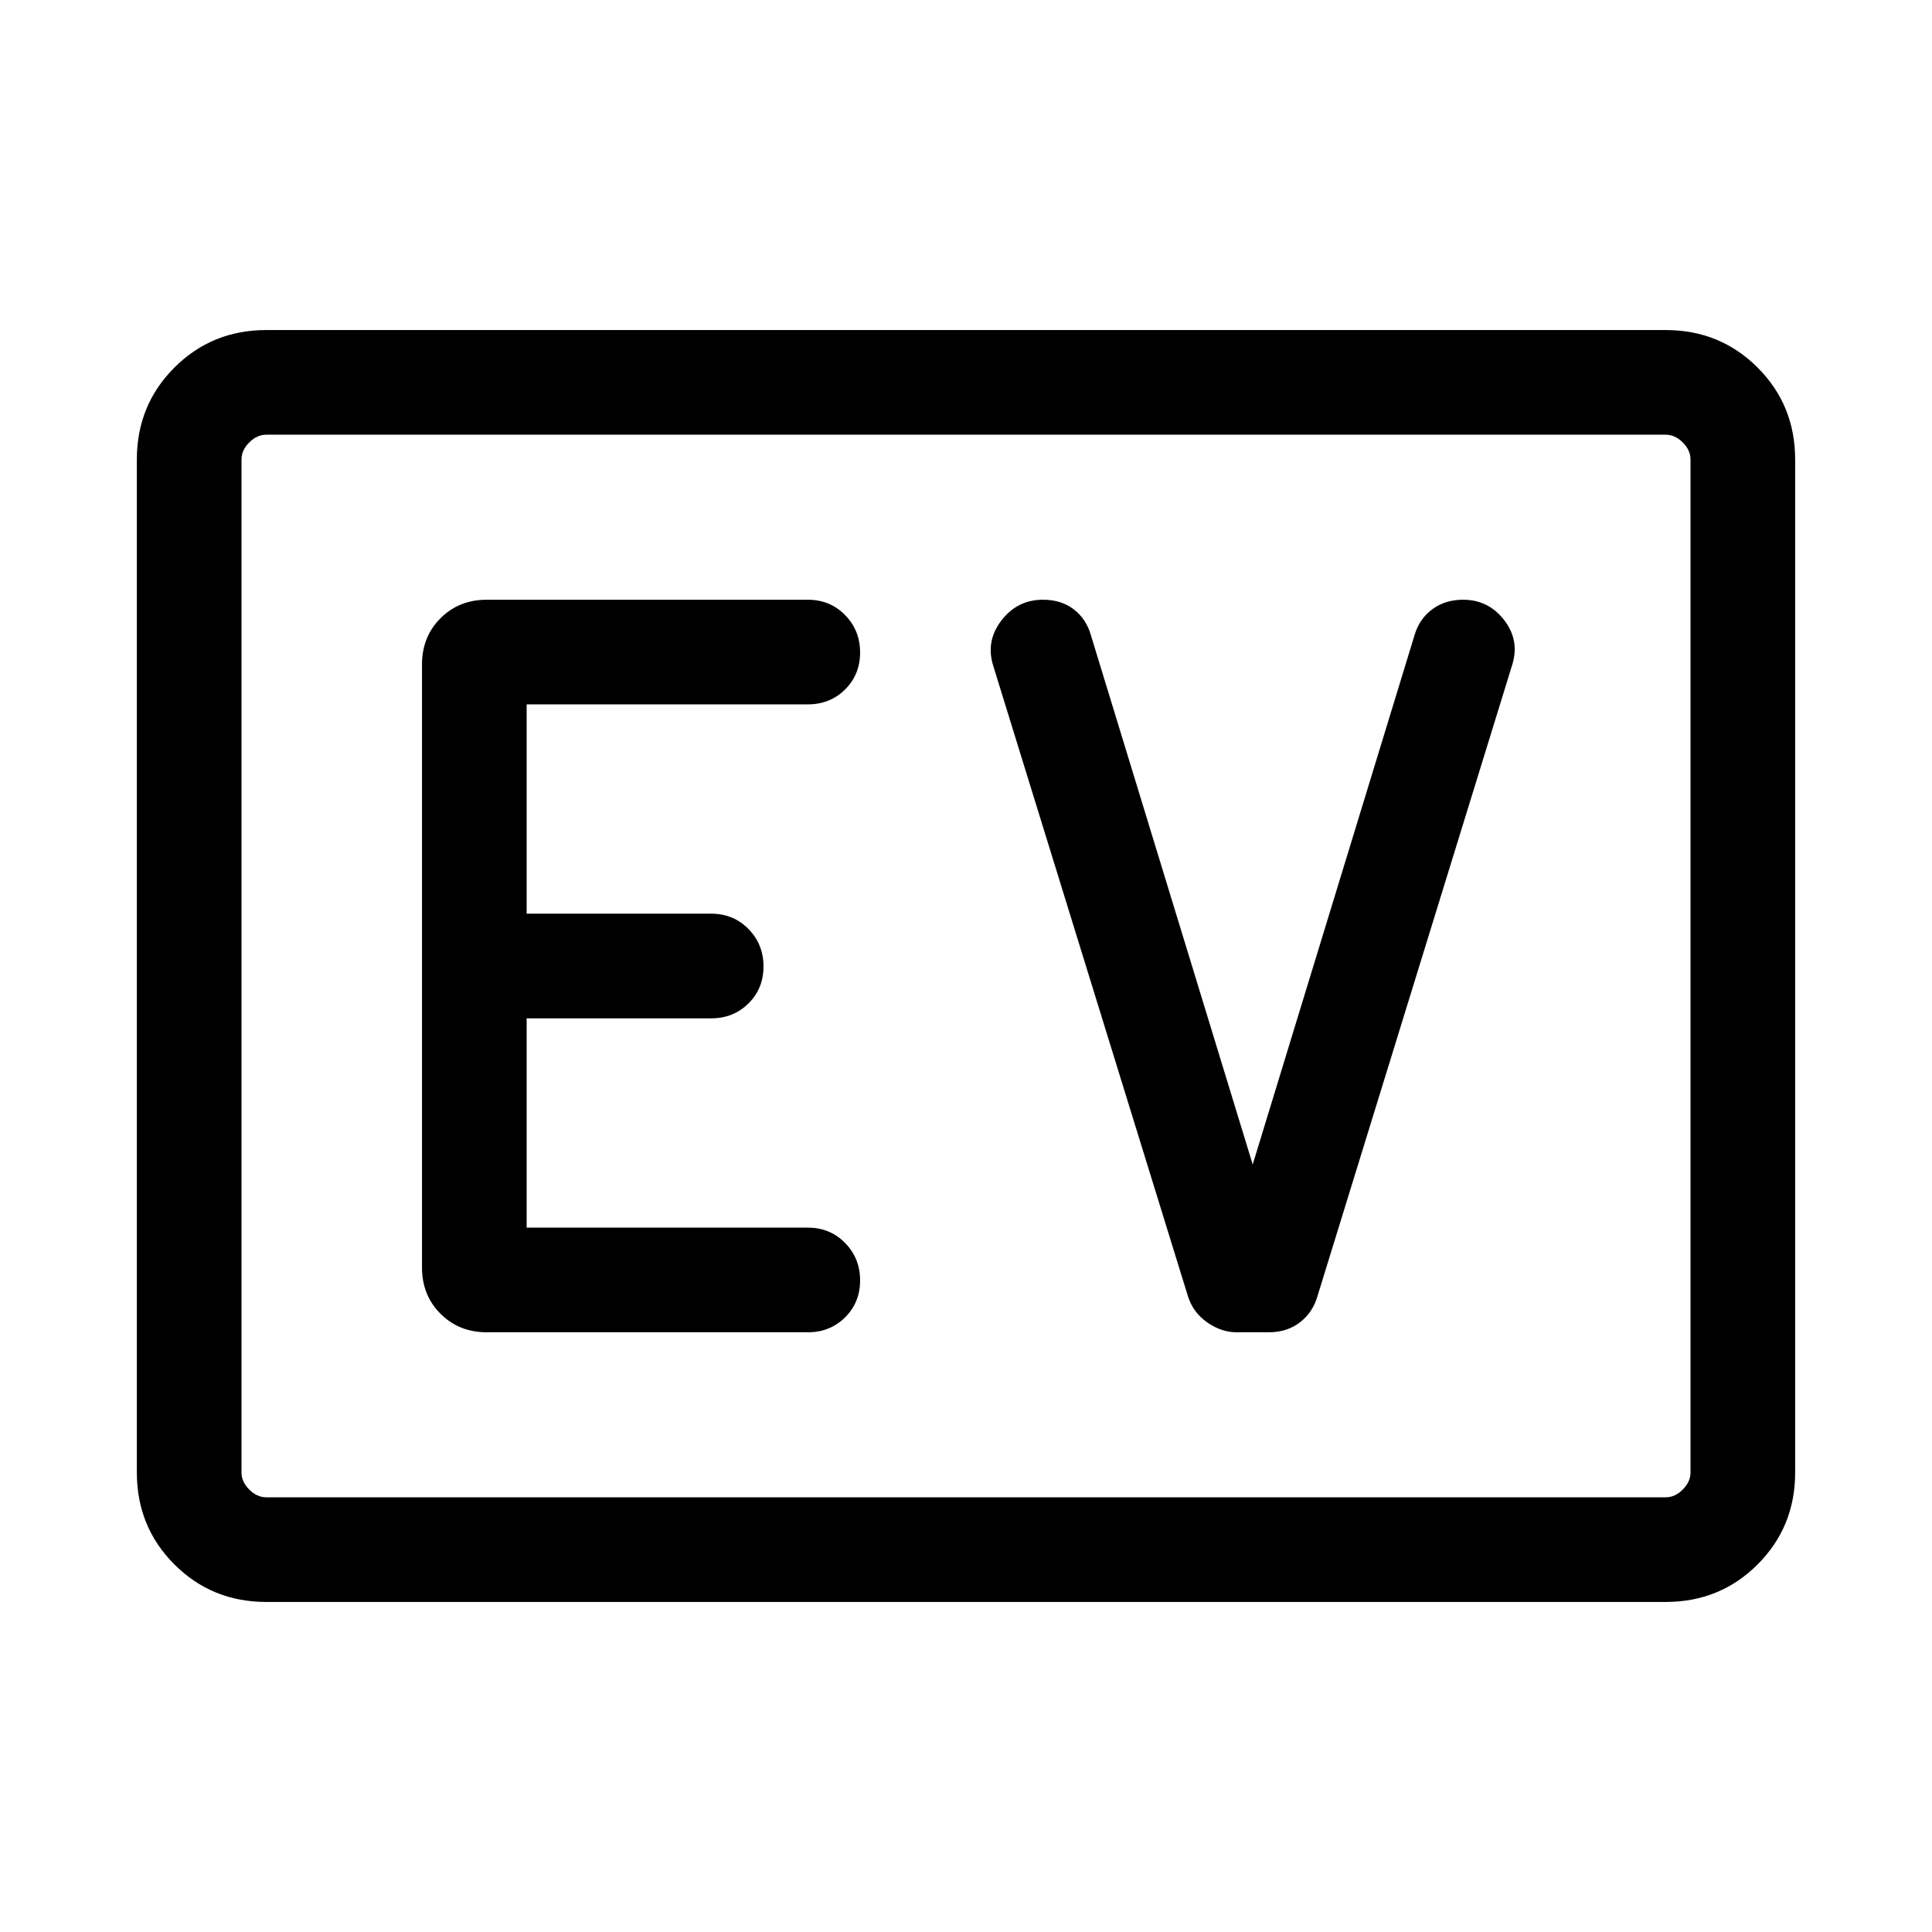 <svg viewBox="0 -960 960 960"><path d="M132.31-164q-27.01 0-45.66-18.65Q68-201.3 68-228.31v-503.38q0-27.01 18.65-45.66Q105.3-796 132.31-796h695.38q27.01 0 45.66 18.65Q892-758.7 892-731.69v503.38q0 27.01-18.65 45.66Q854.7-164 827.69-164H132.31Zm0-52h695.38q4.62 0 8.46-3.85 3.85-3.84 3.85-8.46v-503.38q0-4.62-3.85-8.46-3.84-3.85-8.46-3.85H132.31q-4.62 0-8.46 3.85-3.85 3.84-3.85 8.46v503.38q0 4.62 3.85 8.46 3.84 3.85 8.46 3.85ZM120-216v-528 528Zm281.39-82q11.06 0 18.53-7.41 7.46-7.4 7.46-18.38 0-10.98-7.46-18.59-7.47-7.62-18.53-7.62h-139.7v-104h91.7q11.06 0 18.53-7.41 7.46-7.4 7.46-18.38 0-10.98-7.46-18.59-7.47-7.62-18.53-7.62h-91.7v-104h139.7q11.06 0 18.53-7.41 7.46-7.4 7.46-18.38 0-10.98-7.46-18.59-7.47-7.62-18.53-7.62H241.85q-13.76 0-22.96 9.2-9.2 9.19-9.2 22.95v299.7q0 13.76 9.2 22.95 9.2 9.2 22.96 9.2h159.54Zm221.07-83.38-80.38-262.93q-2.3-8.13-8.53-12.91-6.24-4.78-15.28-4.78-12.73 0-20.65 10.29-7.93 10.29-4.08 22.56l96.69 313.07q2.49 8.13 9.55 13.11 7.07 4.97 14.6 4.97h16.16q9.02 0 15.44-4.97 6.42-4.98 8.71-13.11l96.69-313.46q3.85-12.27-3.98-22.36Q739.58-662 727-662q-8.92 0-15.36 4.78-6.44 4.78-8.79 12.91l-80.39 262.93Z"/></svg>